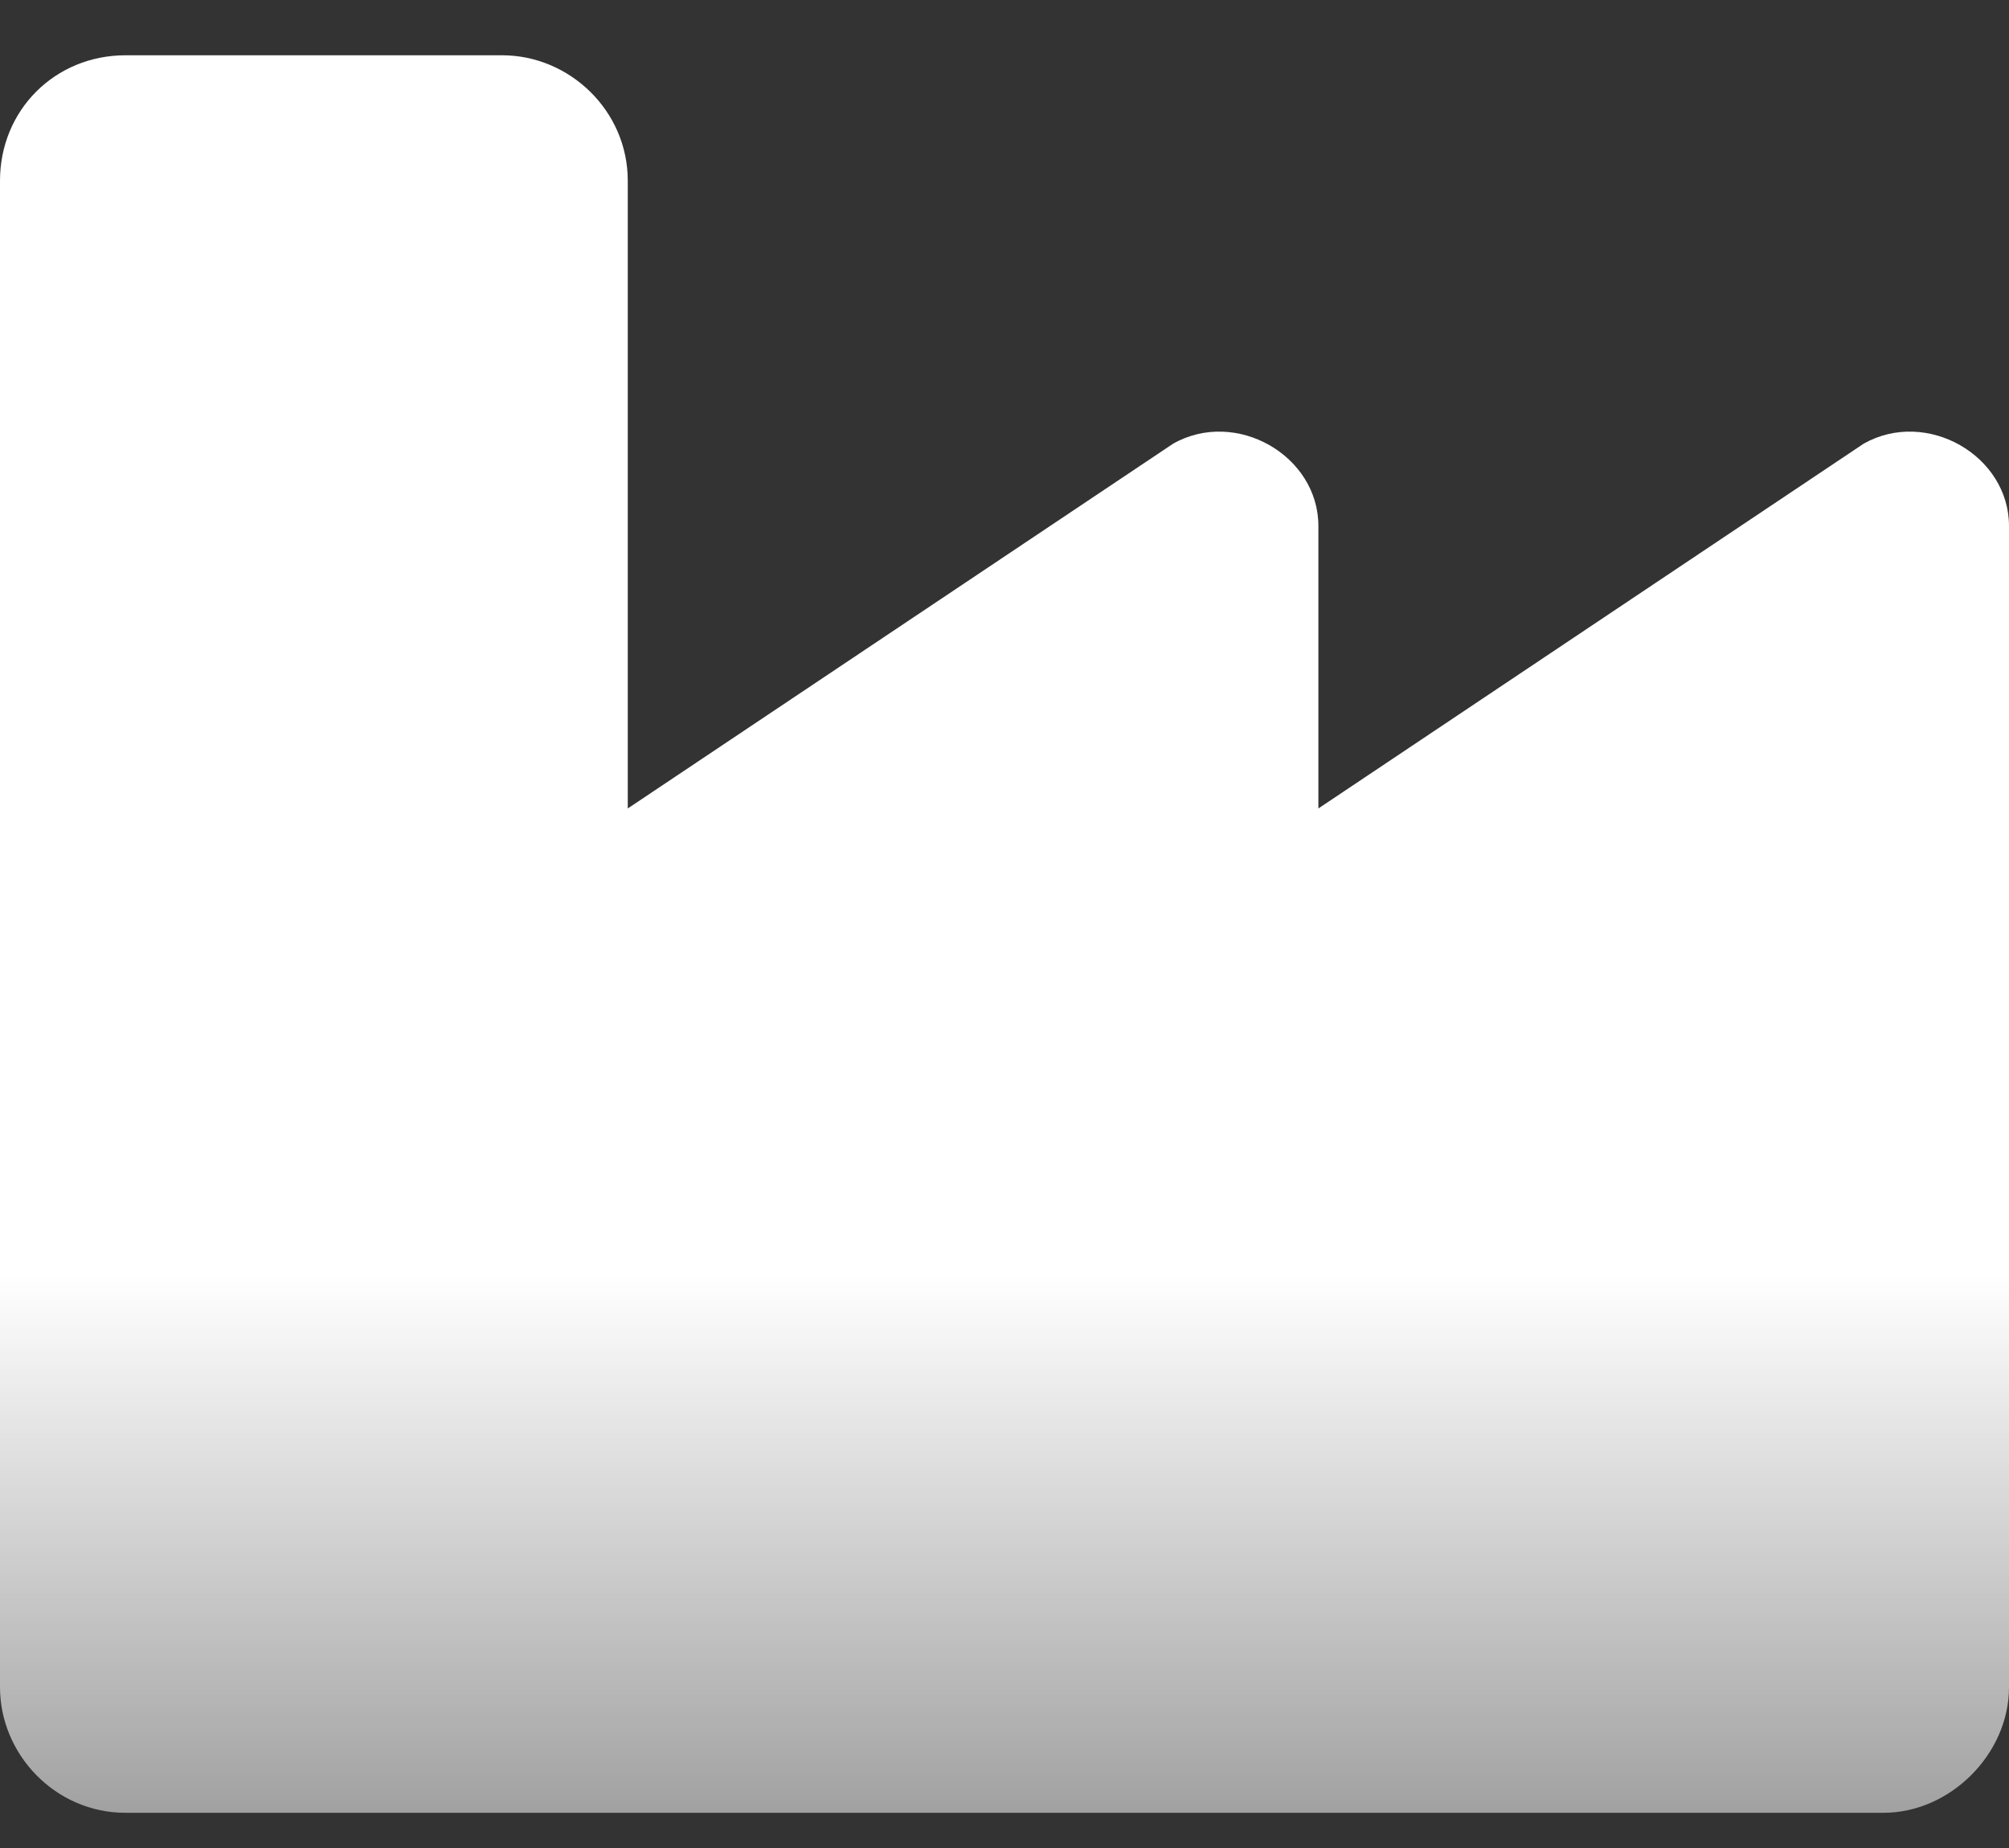 <svg width="25" height="23" viewBox="0 0 25 23" fill="none" xmlns="http://www.w3.org/2000/svg">
<rect x="0" y="0" width="25" height="23" fill="#333333" stroke="none"/>
<path id="&#216;&#181;&#217;&#134;&#216;&#185;&#216;&#170;&#219;&#140;" d="M25 6.547V21C25 21.83 24.268 22.562 23.438 22.562H1.562C0.684 22.562 0 21.83 0 21V2.25C0 1.371 0.684 0.688 1.562 0.688H6.25C7.08 0.688 7.812 1.371 7.812 2.25V10.062L14.6 5.521C15.381 5.082 16.406 5.668 16.406 6.547V10.062L23.193 5.521C23.975 5.082 25 5.668 25 6.547Z" fill="url(#paint0_linear_665_46)"/>
<defs>
<linearGradient id="paint0_linear_665_46" x1="12.5" y1="-1" x2="12.5" y2="24" gradientUnits="userSpaceOnUse">
<stop stop-color="white"/>
<stop offset="0.675" stop-color="white"/>
<stop offset="1" stop-color="white" stop-opacity="0.44"/>
</linearGradient>
</defs>
</svg>
